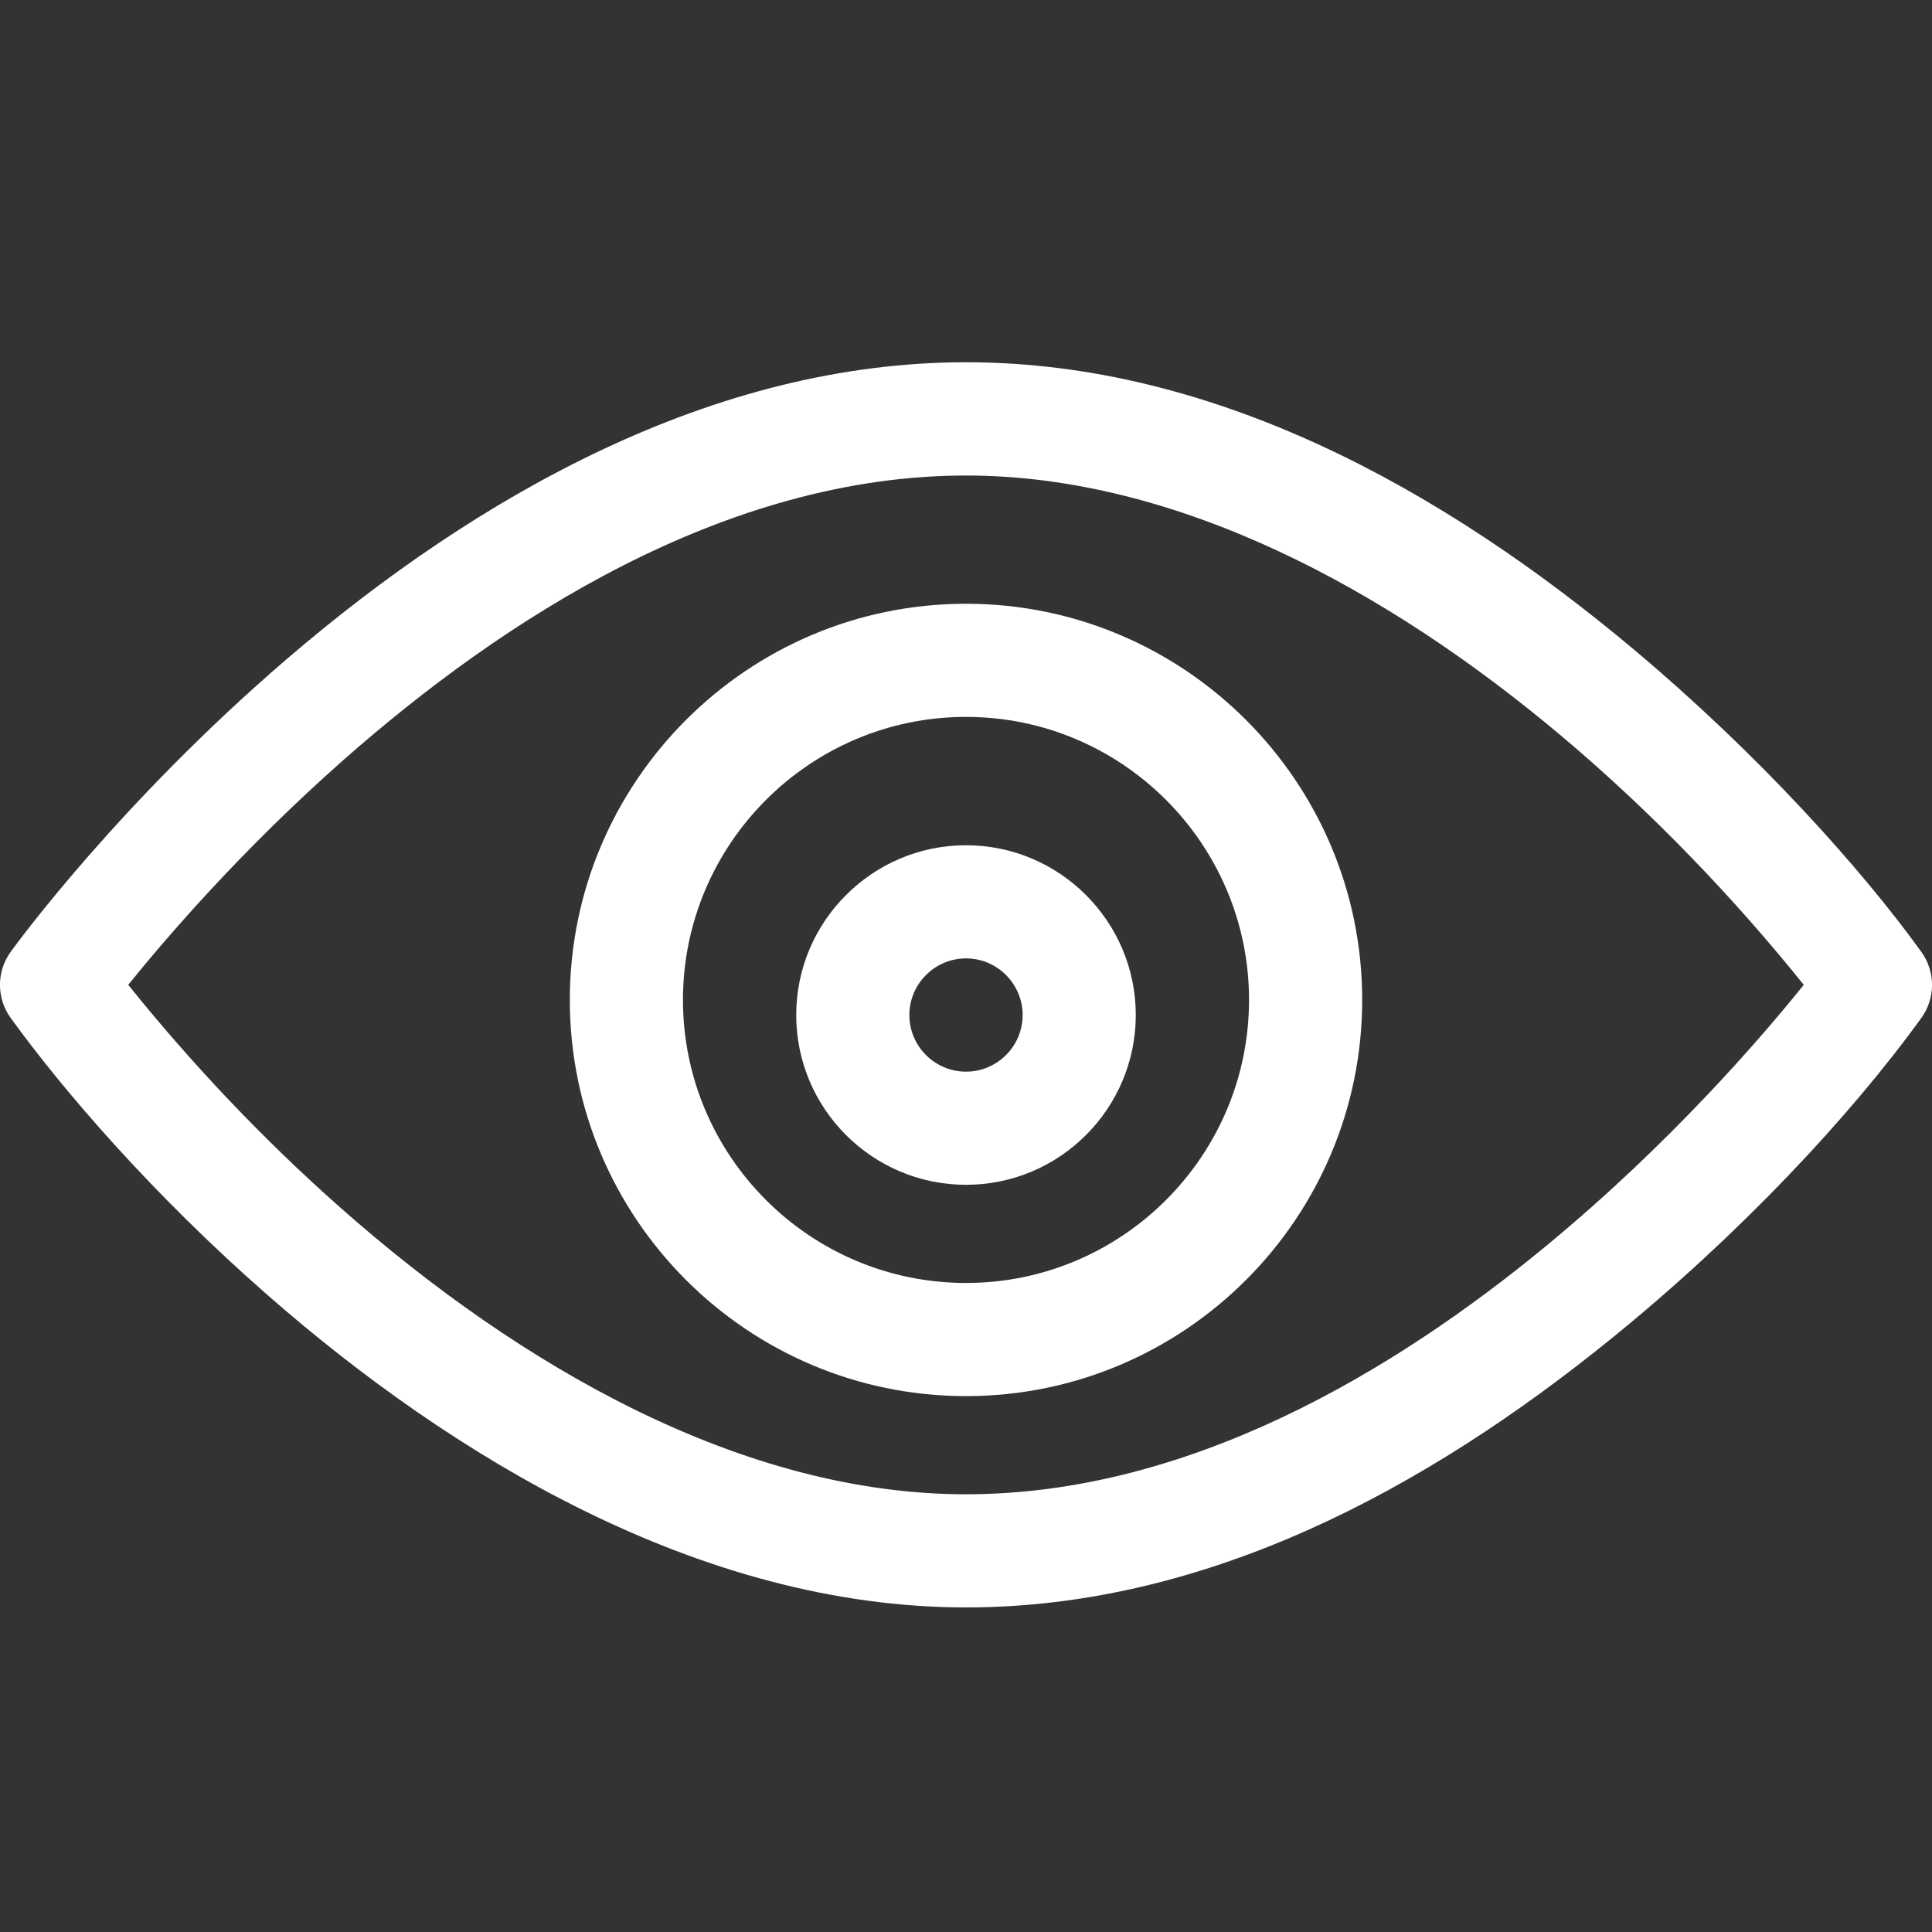 <svg width="16" height="16" viewBox="0 0 16 16" fill="none" xmlns="http://www.w3.org/2000/svg">
<rect x="0" y="0" width="16" height="16" fill="#333333" stroke="none"/>
<path d="M15.911 7.882C15.413 7.192 14.565 6.247 13.531 5.379C11.954 4.056 10.059 3 8 3C5.909 3 3.956 4.101 2.376 5.457C0.985 6.651 0.125 7.832 0.089 7.882C-0.03 8.046 -0.03 8.267 0.089 8.431C0.521 9.028 1.263 9.892 2.219 10.728C3.737 12.056 5.794 13.312 8 13.312C9.988 13.312 11.805 12.334 13.344 11.086C14.399 10.231 15.32 9.249 15.911 8.431C16.03 8.267 16.03 8.046 15.911 7.882ZM12.812 10.312C11.531 11.371 9.833 12.375 8 12.375C6.156 12.375 4.317 11.327 2.813 9.996C2.156 9.415 1.564 8.781 1.062 8.156C1.37 7.774 1.997 7.042 2.844 6.294C4.157 5.136 5.998 3.938 8 3.938C9.743 3.938 11.482 4.874 12.938 6.101C13.694 6.738 14.373 7.453 14.938 8.156C14.59 8.589 13.834 9.468 12.812 10.312Z" fill="white"/>
<path d="M8 5C6.191 5 4.719 6.472 4.719 8.281C4.719 10.091 6.191 11.562 8 11.562C9.809 11.562 11.281 10.091 11.281 8.281C11.281 6.472 9.809 5 8 5ZM8 10.625C6.708 10.625 5.656 9.574 5.656 8.281C5.656 6.989 6.708 5.937 8 5.937C9.292 5.937 10.344 6.989 10.344 8.281C10.344 9.574 9.292 10.625 8 10.625Z" fill="white"/>
<path d="M8 7C7.225 7 6.594 7.631 6.594 8.406C6.594 9.182 7.225 9.812 8 9.812C8.775 9.812 9.406 9.182 9.406 8.406C9.406 7.631 8.775 7 8 7ZM8 8.875C7.742 8.875 7.531 8.665 7.531 8.406C7.531 8.148 7.742 7.937 8 7.937C8.258 7.937 8.469 8.148 8.469 8.406C8.469 8.665 8.258 8.875 8 8.875Z" fill="white"/>
</svg>

